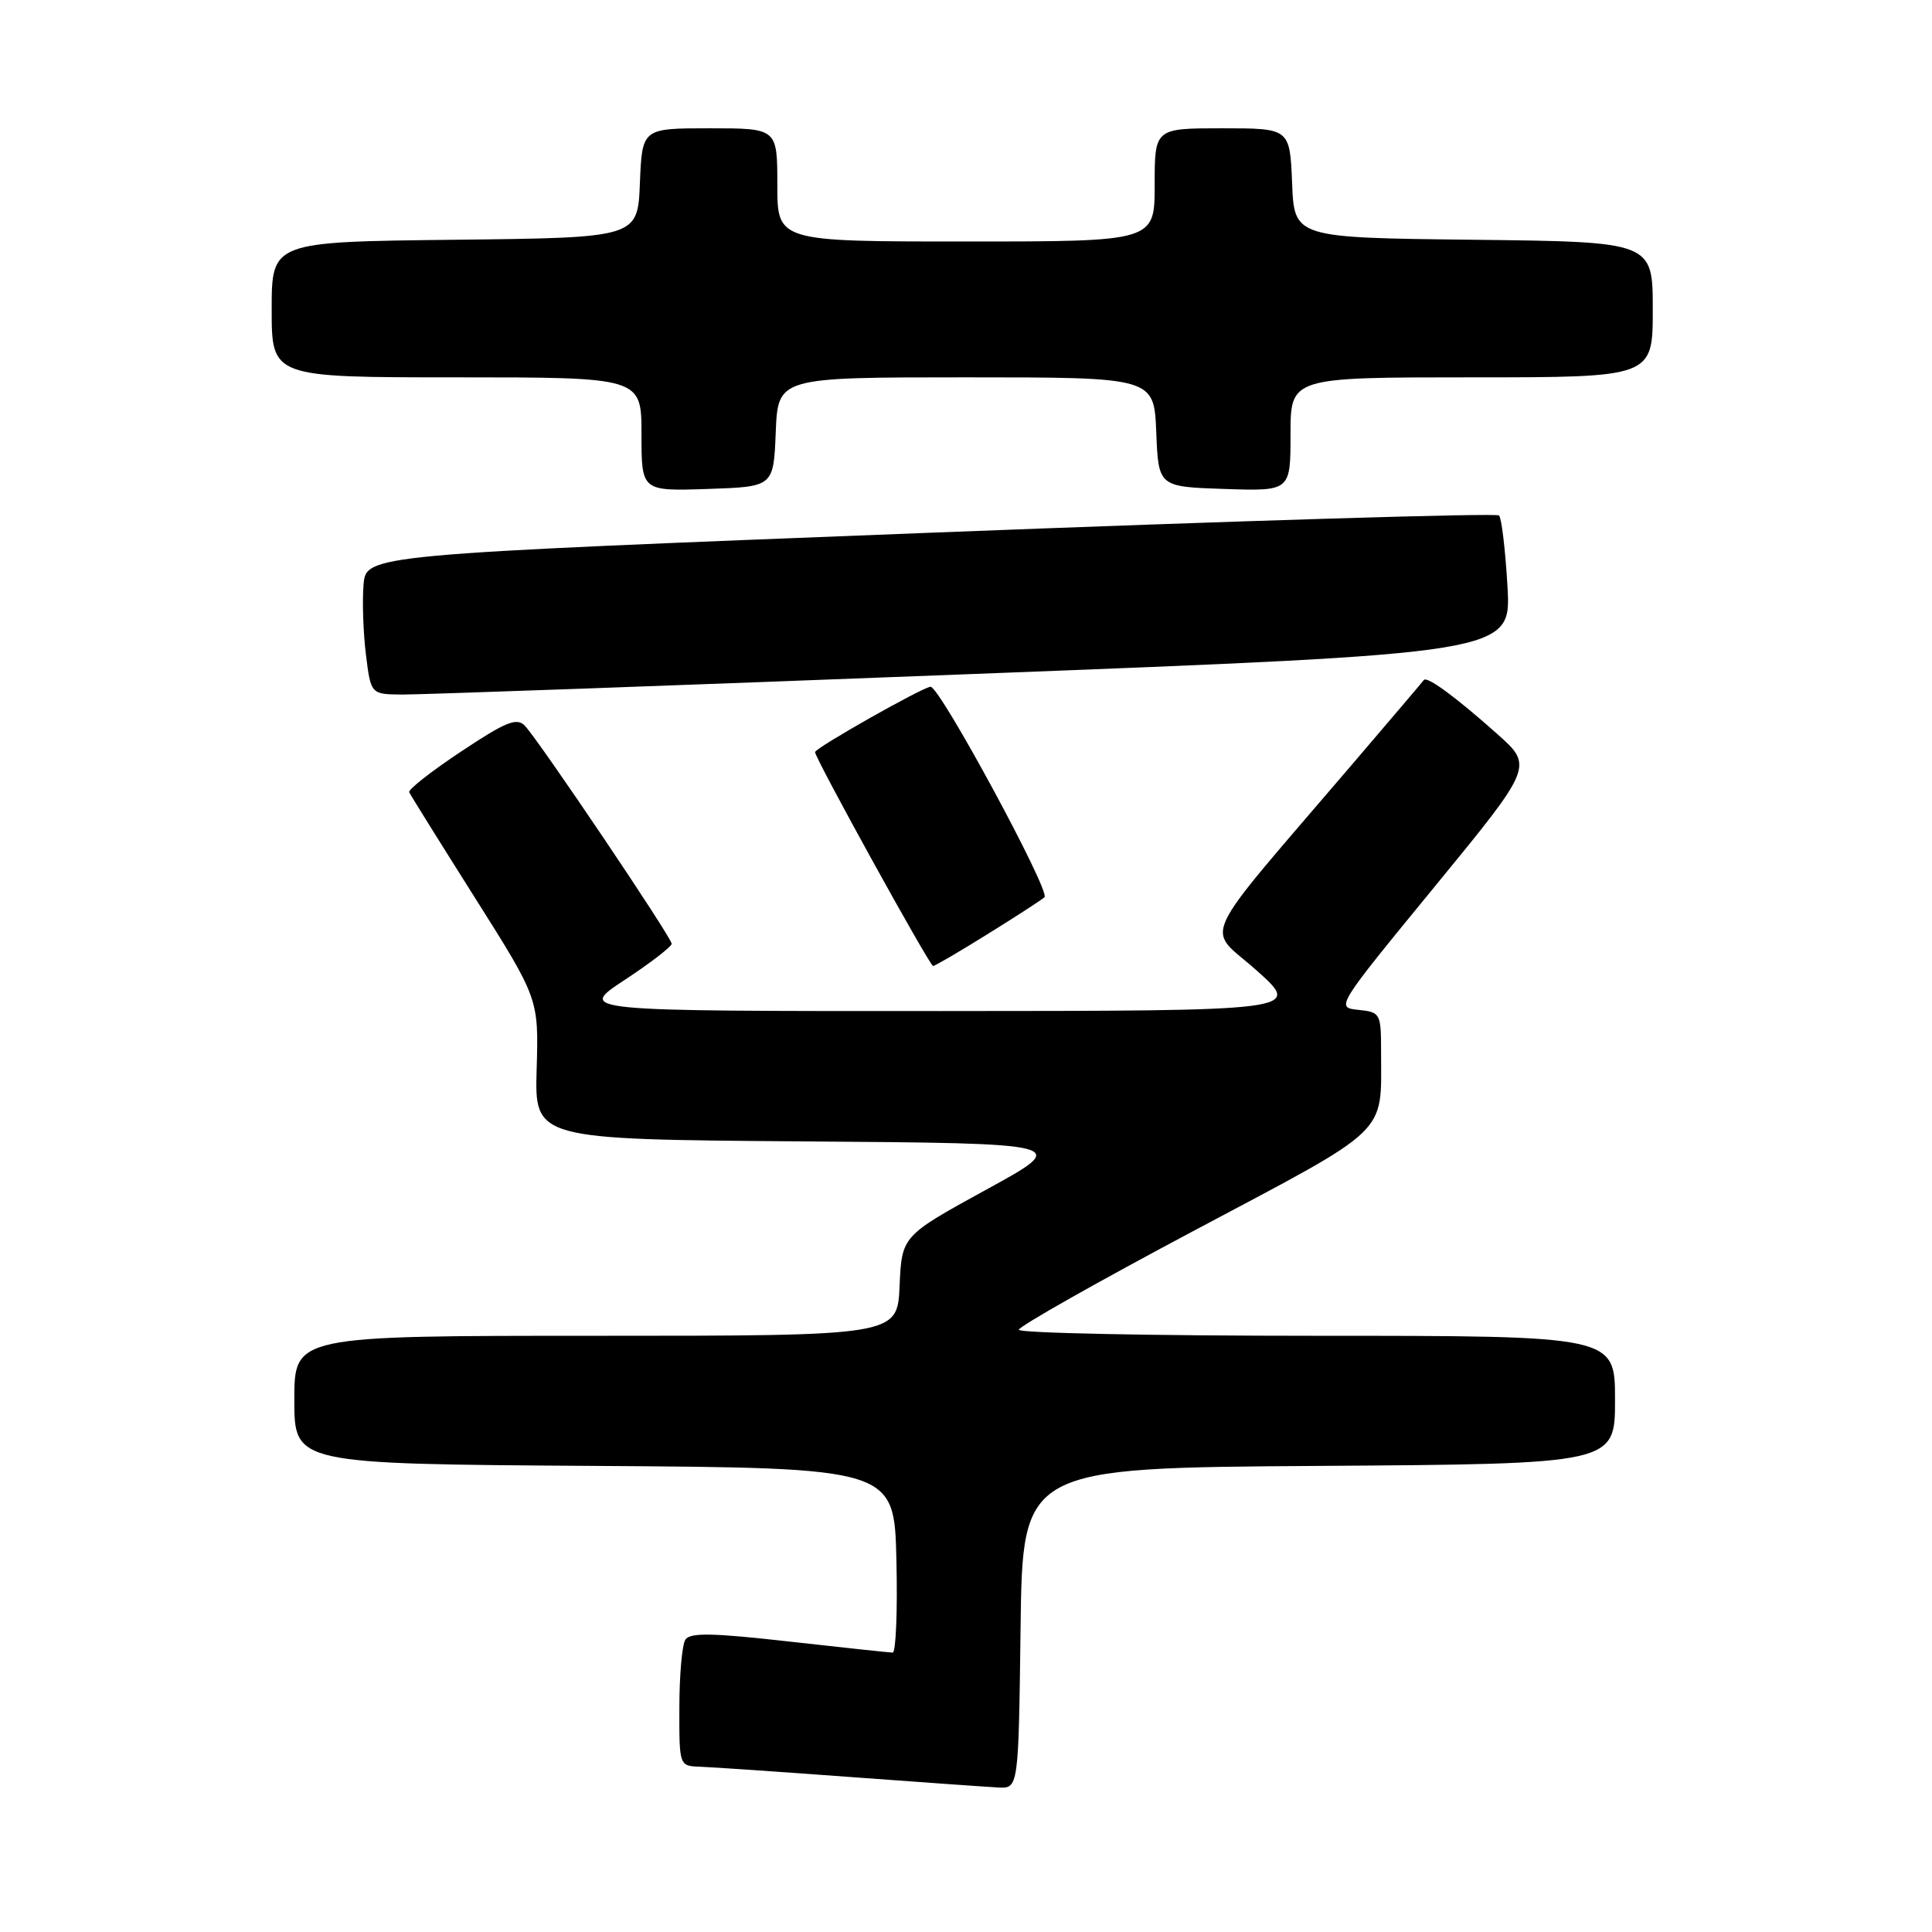 <?xml version="1.0" encoding="UTF-8" standalone="no"?>
<!DOCTYPE svg PUBLIC "-//W3C//DTD SVG 1.1//EN" "http://www.w3.org/Graphics/SVG/1.1/DTD/svg11.dtd" >
<svg xmlns="http://www.w3.org/2000/svg" xmlns:xlink="http://www.w3.org/1999/xlink" version="1.1" viewBox="0 0 256 256">
 <g >
 <path fill="currentColor"
d=" M 135.23 215.75 C 135.50 194.50 135.50 194.50 174.75 194.24 C 214.00 193.98 214.00 193.98 214.00 185.49 C 214.00 177.00 214.00 177.00 174.50 177.00 C 152.78 177.00 135.00 176.64 135.00 176.20 C 135.00 175.76 145.54 169.80 158.42 162.96 C 184.41 149.16 183.00 150.50 183.00 139.44 C 183.00 134.27 182.92 134.12 179.98 133.81 C 176.98 133.50 177.01 133.45 190.08 117.51 C 203.19 101.52 203.19 101.52 198.34 97.21 C 192.85 92.32 189.07 89.55 188.66 90.11 C 188.51 90.33 184.35 95.22 179.41 101.00 C 158.26 125.75 159.76 122.55 166.52 128.60 C 172.50 133.95 172.50 133.95 124.50 133.97 C 76.50 133.98 76.50 133.98 82.75 129.86 C 86.19 127.60 89.00 125.43 89.00 125.05 C 89.00 124.22 71.40 98.10 69.54 96.16 C 68.47 95.05 67.03 95.63 61.10 99.58 C 57.16 102.19 54.07 104.62 54.22 104.97 C 54.37 105.32 58.30 111.62 62.94 118.97 C 71.38 132.34 71.38 132.34 71.11 141.66 C 70.84 150.97 70.84 150.97 106.36 151.24 C 141.89 151.50 141.89 151.50 130.69 157.63 C 119.50 163.77 119.50 163.77 119.20 170.38 C 118.91 177.00 118.91 177.00 78.95 177.00 C 39.00 177.00 39.00 177.00 39.00 185.49 C 39.00 193.98 39.00 193.98 78.75 194.24 C 118.50 194.50 118.50 194.50 118.78 206.75 C 118.94 213.49 118.71 218.99 118.28 218.98 C 117.85 218.97 111.67 218.31 104.54 217.51 C 94.36 216.36 91.42 216.31 90.81 217.27 C 90.38 217.95 90.02 221.99 90.02 226.25 C 90.00 234.00 90.00 234.00 92.75 234.10 C 94.26 234.15 103.15 234.76 112.50 235.45 C 121.85 236.14 130.73 236.77 132.23 236.85 C 134.96 237.00 134.96 237.00 135.23 215.75 Z  M 130.77 123.83 C 134.47 121.54 137.90 119.32 138.40 118.89 C 139.24 118.16 124.55 91.00 123.31 91.00 C 122.35 91.00 108.00 99.11 108.00 99.66 C 108.00 100.48 123.19 128.00 123.64 128.00 C 123.87 128.00 127.08 126.13 130.77 123.83 Z  M 128.88 89.31 C 200.25 86.56 200.25 86.56 199.75 77.74 C 199.47 72.88 198.97 68.64 198.63 68.30 C 198.30 67.96 164.38 68.99 123.26 70.59 C 48.50 73.50 48.50 73.50 48.17 77.50 C 47.99 79.70 48.13 83.86 48.49 86.75 C 49.14 92.00 49.14 92.00 53.32 92.03 C 55.62 92.05 89.62 90.83 128.88 89.31 Z  M 102.79 57.25 C 103.09 50.00 103.09 50.00 128.00 50.00 C 152.91 50.00 152.91 50.00 153.21 57.25 C 153.50 64.50 153.50 64.50 162.25 64.79 C 171.00 65.08 171.00 65.08 171.00 57.54 C 171.00 50.00 171.00 50.00 195.00 50.00 C 219.00 50.00 219.00 50.00 219.00 41.02 C 219.00 32.04 219.00 32.04 195.25 31.77 C 171.50 31.50 171.50 31.50 171.21 24.25 C 170.91 17.00 170.91 17.00 161.96 17.00 C 153.00 17.00 153.00 17.00 153.00 24.50 C 153.00 32.00 153.00 32.00 128.00 32.00 C 103.00 32.00 103.00 32.00 103.00 24.50 C 103.00 17.00 103.00 17.00 94.04 17.00 C 85.09 17.00 85.09 17.00 84.79 24.25 C 84.50 31.50 84.50 31.50 60.25 31.77 C 36.00 32.04 36.00 32.04 36.00 41.02 C 36.00 50.00 36.00 50.00 60.50 50.00 C 85.00 50.00 85.00 50.00 85.00 57.54 C 85.00 65.08 85.00 65.08 93.75 64.79 C 102.50 64.50 102.50 64.50 102.79 57.25 Z "/>
</g>
</svg>